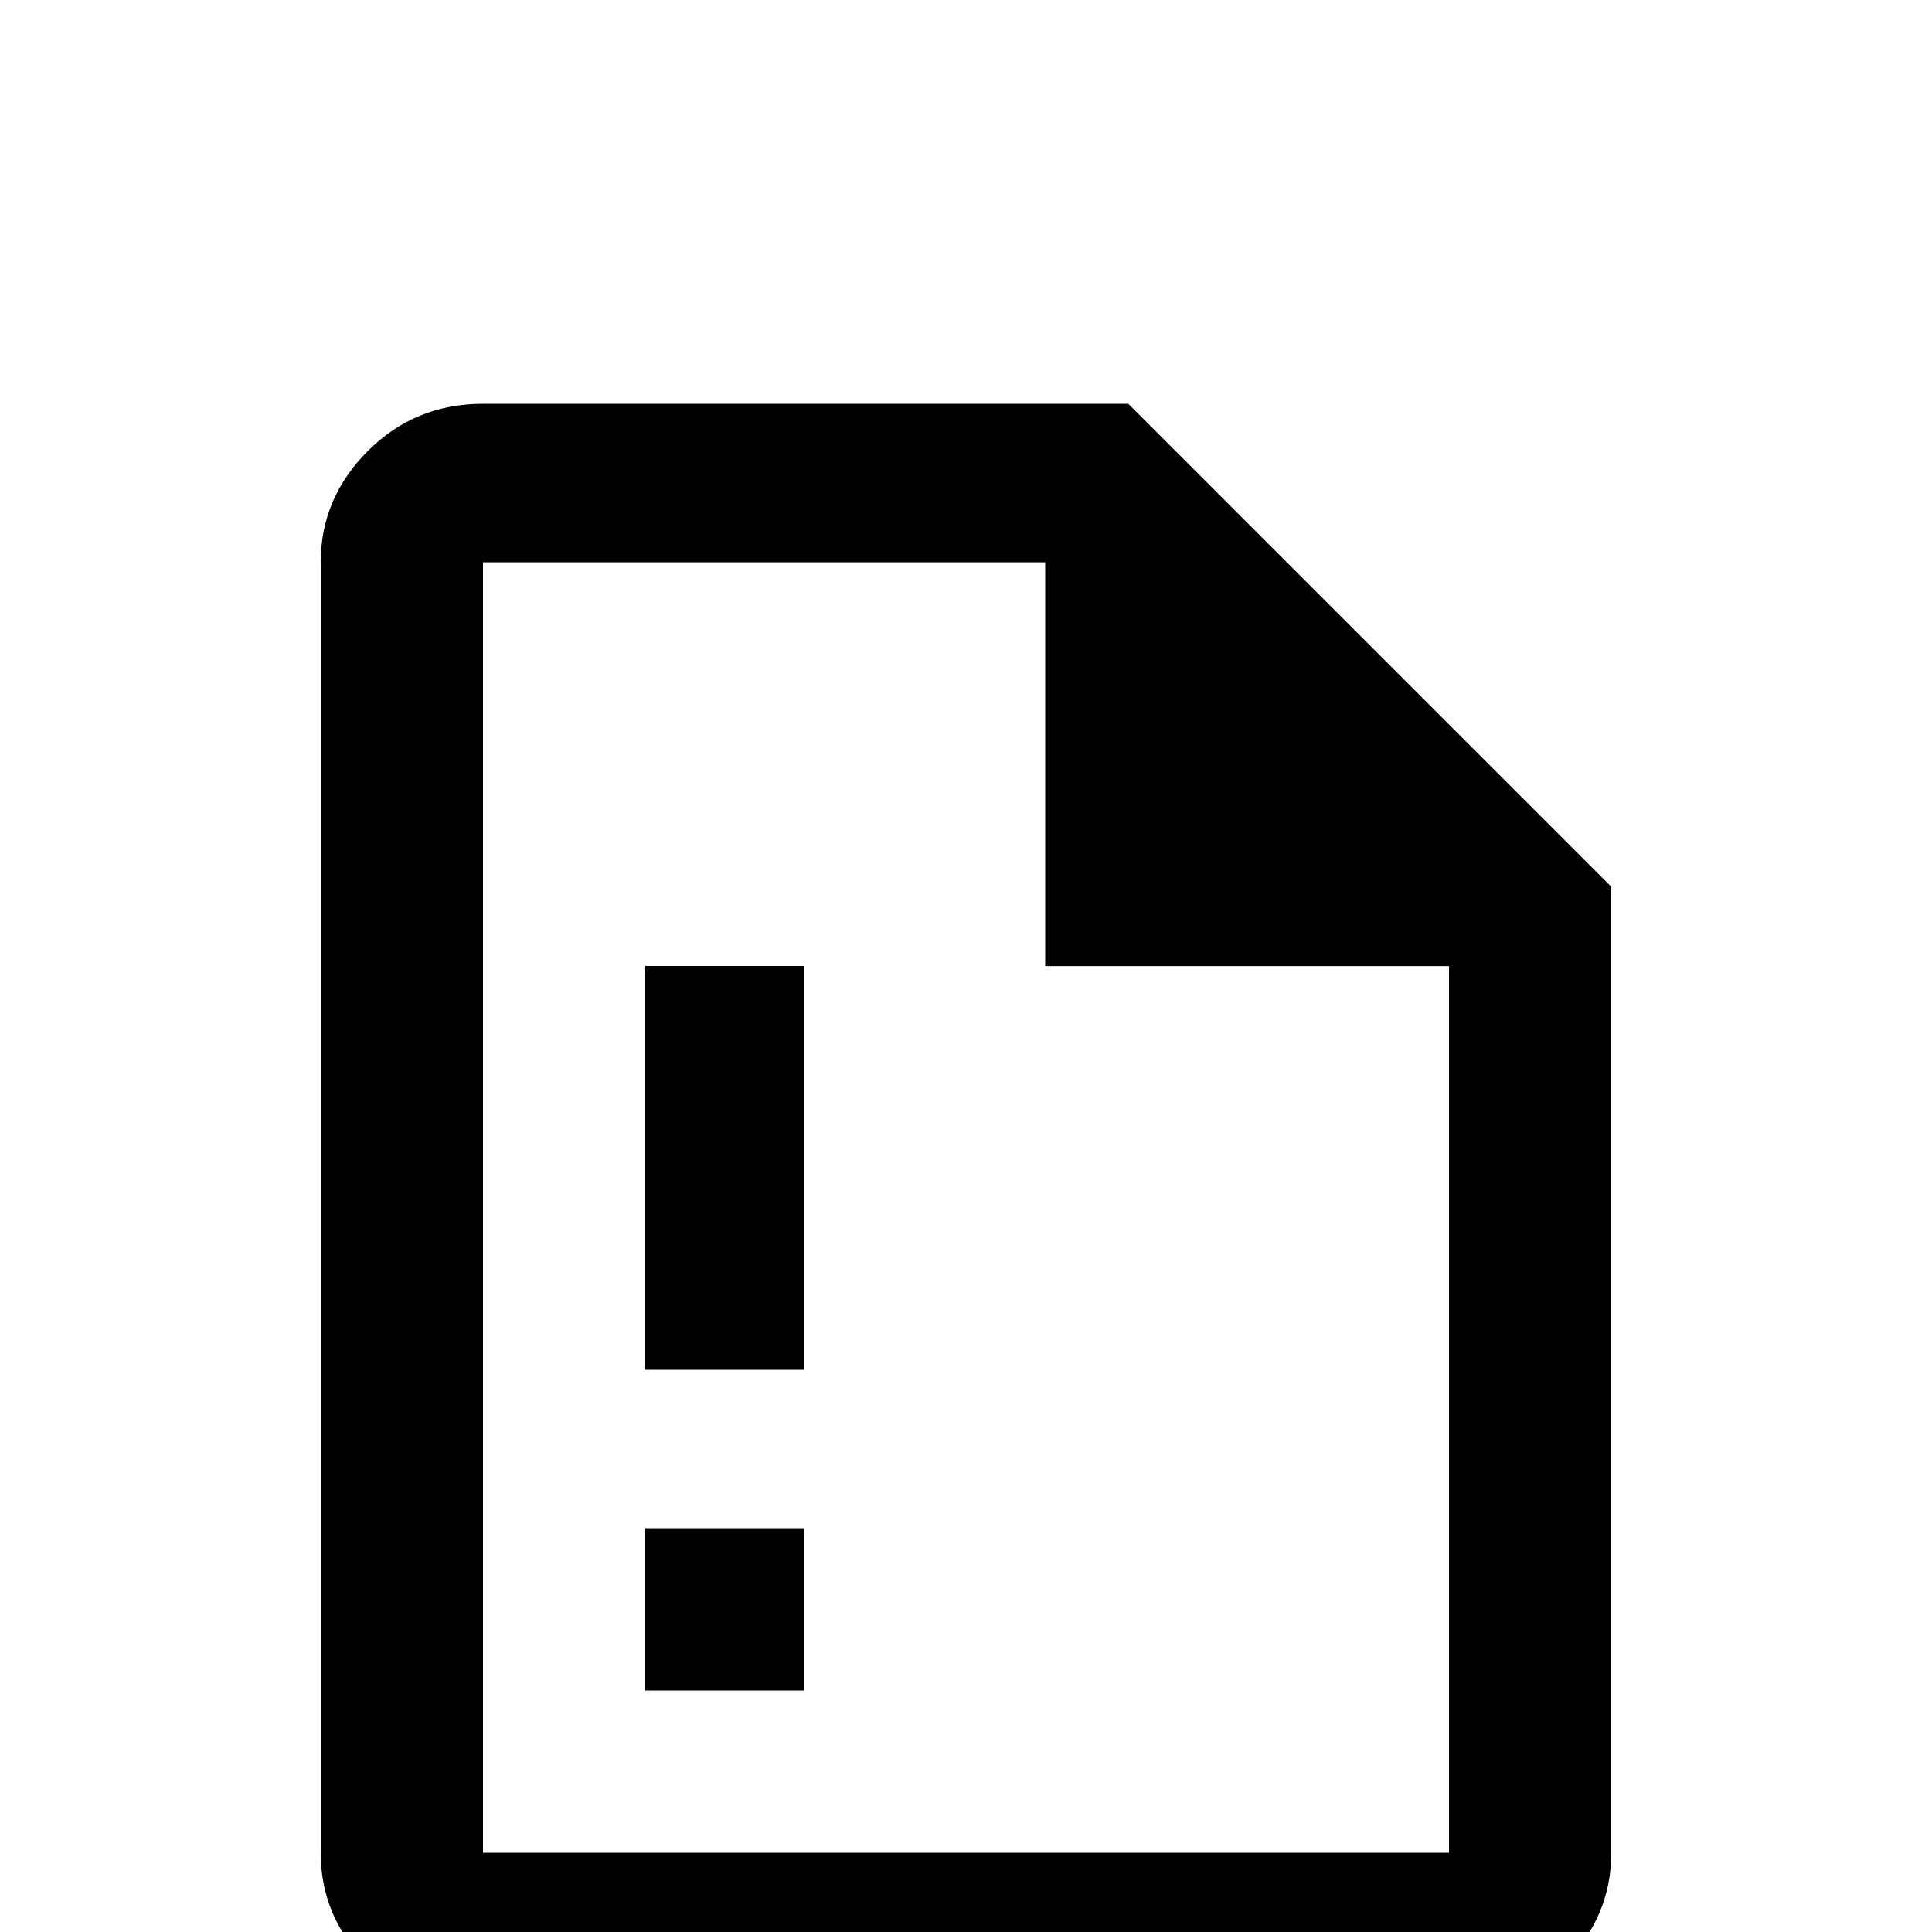 <!-- Generated by IcoMoon.io -->
<svg version="1.1" xmlns="http://www.w3.org/2000/svg" width="24" height="24" viewBox="0 0 24 24">
<title>file_alert_outline</title>
<path d="M9.984 21h-1.969v-2.016h1.969v2.016zM9.984 17.016h-1.969v-5.016h1.969v5.016zM14.016 5.016h-8.016q-0.844 0-1.43 0.586t-0.586 1.383v16.031q0 0.797 0.586 1.383t1.43 0.586h12q0.844 0 1.43-0.586t0.586-1.383v-12zM18 23.016h-12v-16.031h6.984v5.016h5.016v11.016z"></path>
</svg>
